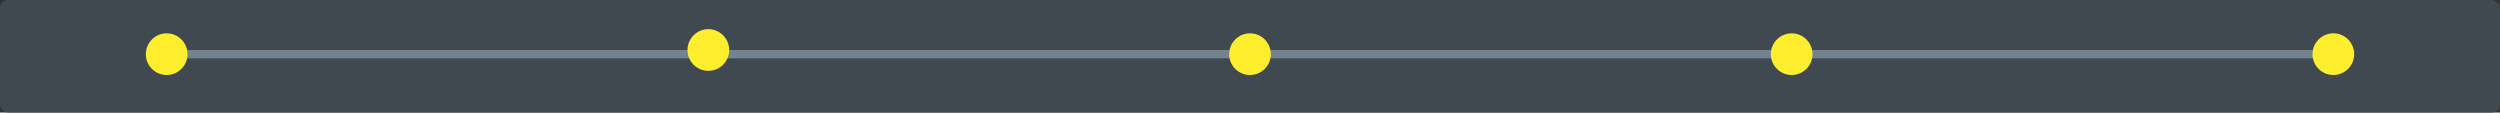 <svg width="600" height="27" viewBox="0 0 600 27" fill="none" xmlns="http://www.w3.org/2000/svg">
<rect x="0" y="0" width="600" height="27" fill="#333333" stroke="none"/>
<rect width="600" height="27" rx="2" fill="#404950"/>
<rect x="41" y="12" width="524" height="2" fill="#72828E"/>
<circle cx="40" cy="13" r="5" fill="#FFEE2E"/>
<circle cx="170" cy="12" r="5" fill="#FFEE2E"/>
<circle cx="300" cy="13" r="5" fill="#FFEE2E"/>
<circle cx="430" cy="13" r="5" fill="#FFEE2E"/>
<circle cx="560" cy="13" r="5" fill="#FFEE2E"/>
</svg>
